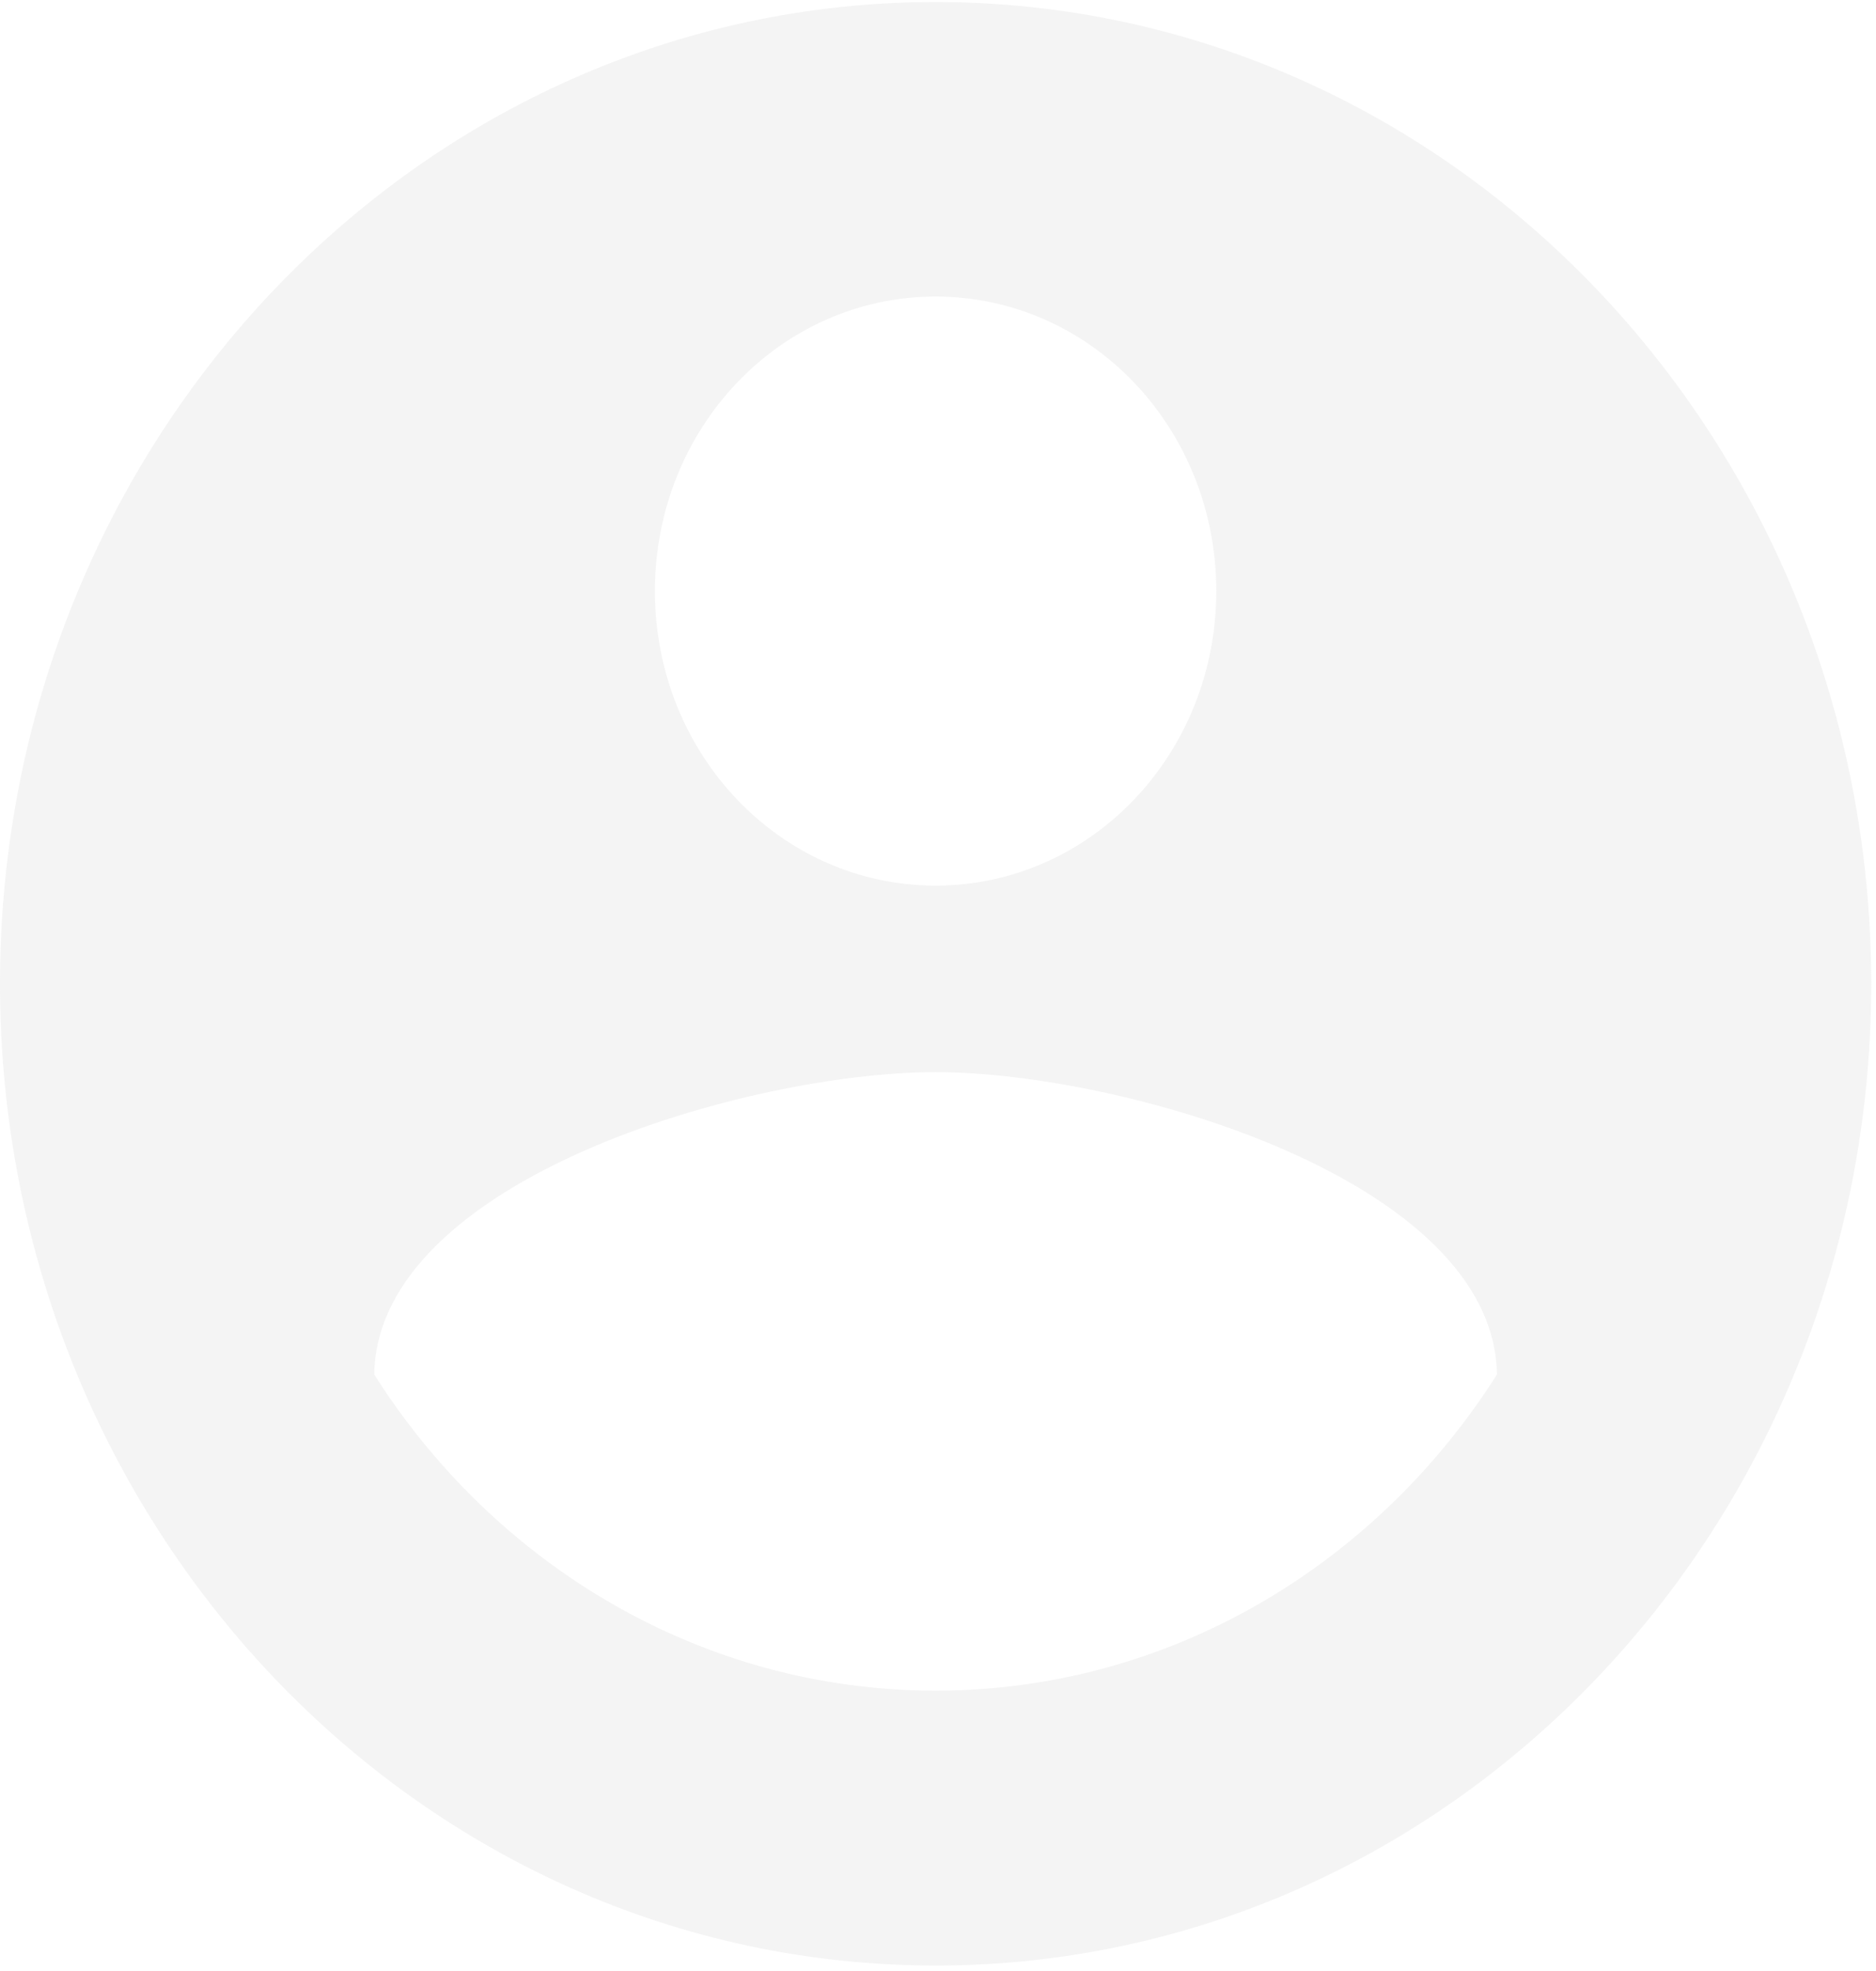 <svg width="178" height="187" viewBox="0 0 178 187" fill="none" xmlns="http://www.w3.org/2000/svg">
<path fill-rule="evenodd" clip-rule="evenodd" d="M0 93.323C0 144.73 39.77 186.452 88.773 186.452C137.775 186.452 177.545 144.73 177.545 93.323C177.545 41.915 137.775 0.193 88.773 0.193C39.77 0.193 0 41.915 0 93.323ZM115.405 56.071C115.405 71.531 103.509 84.01 88.773 84.01C74.037 84.01 62.141 71.531 62.141 56.071C62.141 40.611 74.037 28.132 88.773 28.132C103.509 28.132 115.405 40.611 115.405 56.071ZM35.509 130.388C35.773 111.855 71.018 101.704 88.773 101.704C106.436 101.704 141.767 111.855 142.036 130.388C130.582 148.455 110.966 160.376 88.773 160.376C66.58 160.376 46.958 148.455 35.509 130.388Z" fill="#D9D9D9" fill-opacity="0.3"/>
</svg>
